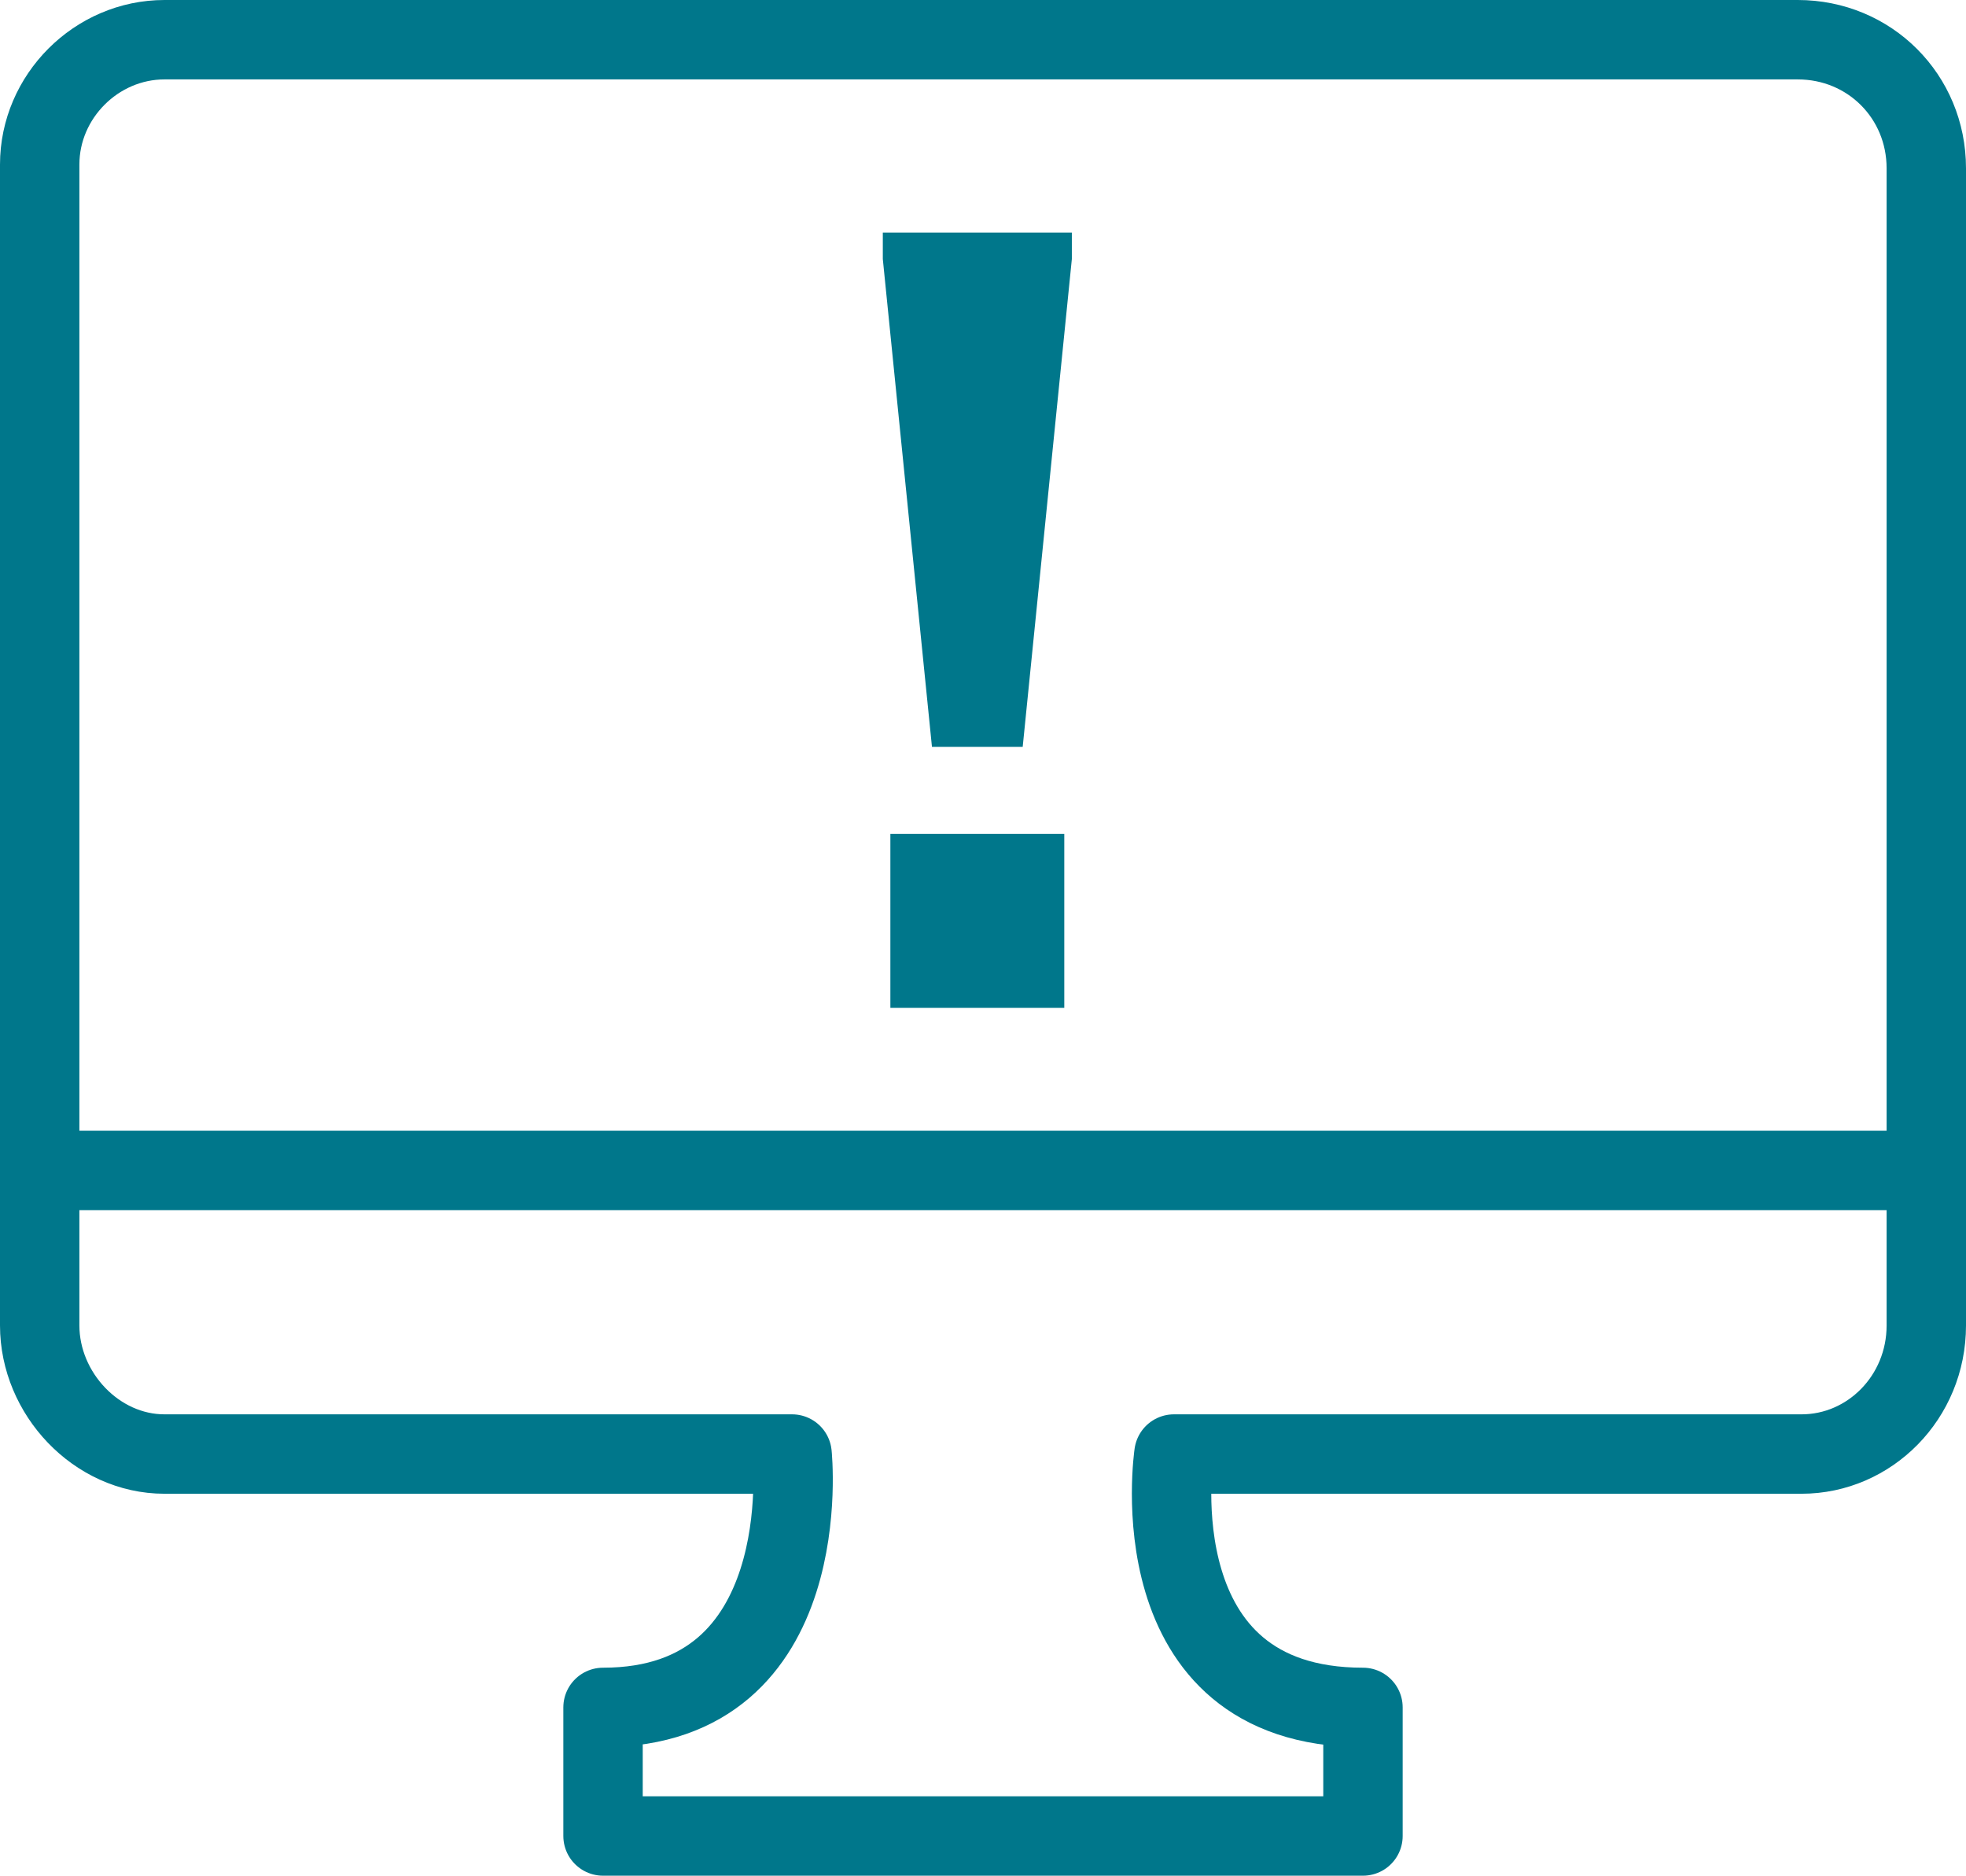 <svg version="1.1" id="ICONS" xmlns="http://www.w3.org/2000/svg" xmlns:xlink="http://www.w3.org/1999/xlink" x="0px" y="0px" style="enable-background:new 0 0 75 75;" xml:space="preserve" viewBox="11.55 12.65 52 49.6"> <style type="text/css"> 	.st0{fill:#FFFFFF;stroke:#00778B;stroke-linejoin:round;stroke-miterlimit:10;} 	.st1{fill:#00778B;} 	.st2{fill:none;stroke:#00778B;stroke-width:2.1;stroke-miterlimit:10;} 	.st3{fill:none;stroke:#00778B;stroke-width:2.1;stroke-linejoin:round;stroke-miterlimit:10;} 	.st4{fill:none;stroke:#00778B;stroke-width:2;stroke-linecap:round;} 	.st5{fill:none;stroke:#00778B;stroke-width:2;} 	.st6{fill:none;stroke:#00778B;stroke-width:2;stroke-linecap:round;stroke-linejoin:round;} 	.st7{fill:#00788C;} 	.st8{fill:none;stroke:#00778B;stroke-width:2;stroke-miterlimit:10;} 	.st9{fill:none;stroke:#00778B;stroke-width:2.1;stroke-linecap:round;stroke-linejoin:round;stroke-miterlimit:10;} 	.st10{fill:#FFFFFF;} 	.st11{fill:none;stroke:#00778B;stroke-width:2.1;stroke-linecap:round;stroke-miterlimit:10;} 	.st12{fill:none;stroke:#00778B;stroke-width:1.25;stroke-linecap:round;} 	.st13{fill:none;stroke:#00778B;stroke-width:1.25;} 	.st14{fill:none;stroke:#00778B;stroke-width:1.25;stroke-linecap:round;stroke-linejoin:round;} 	.st15{fill:none;stroke:#00778B;stroke-width:1.25;stroke-linejoin:round;stroke-miterlimit:10;} 	.st16{fill:none;stroke:#00778B;stroke-width:1.25;stroke-linecap:round;stroke-linejoin:round;stroke-miterlimit:10;} 	.st17{fill:#FFFFFF;stroke:#00778B;stroke-width:2.1;stroke-linejoin:round;stroke-miterlimit:10;} 	.st18{fill:none;stroke:#00778B;stroke-width:2;stroke-linecap:round;stroke-miterlimit:10;stroke-dasharray:3.5;} 	.st19{enable-background:new    ;} 	.st20{clip-path:url(#SVGID_00000157993220267166347340000003631706742559506616_);enable-background:new    ;} 	.st21{fill:#FFFFFF;stroke:#00778B;stroke-width:2.1;stroke-miterlimit:10;} 	.st22{clip-path:url(#SVGID_00000158718148242909995770000004300396952899800758_);enable-background:new    ;} 	.st23{clip-path:url(#SVGID_00000147918216418311957790000013966676299060345252_);enable-background:new    ;} 	.st24{fill:#008599;} 	.st25{fill:none;stroke:#00778B;stroke-width:1.5;stroke-linecap:round;stroke-linejoin:round;stroke-miterlimit:10;} 	.st26{fill:none;stroke:#00778B;stroke-width:1.25;stroke-linecap:round;stroke-miterlimit:10;} </style> <g> 	<g> 		<path class="st3" d="M59.1,13.7H15.9c-1.8,0-3.3,1.5-3.3,3.3v30.7c0,1.8,1.5,3.4,3.3,3.4h16.6c0,0,0.7,6.7-5,6.7v3.4h20.1v-3.4 			c-6,0-5-6.7-5-6.7h16.6c1.8,0,3.3-1.5,3.3-3.4V17.1C62.5,15.2,61,13.7,59.1,13.7L59.1,13.7z"></path> 	</g> </g> <g> 	<g> 		<g> 			<g> 				<line class="st3" x1="62.5" y1="43.6" x2="12.8" y2="43.6"></line> 			</g> 		</g> 	</g> </g> <g> 	<path class="st1" d="M34.9,19.5v-0.7h5v0.7l-1.3,12.9h-2.4L34.9,19.5z M35.1,34.7h4.6v4.6h-4.6V34.7z"></path> </g> </svg>
